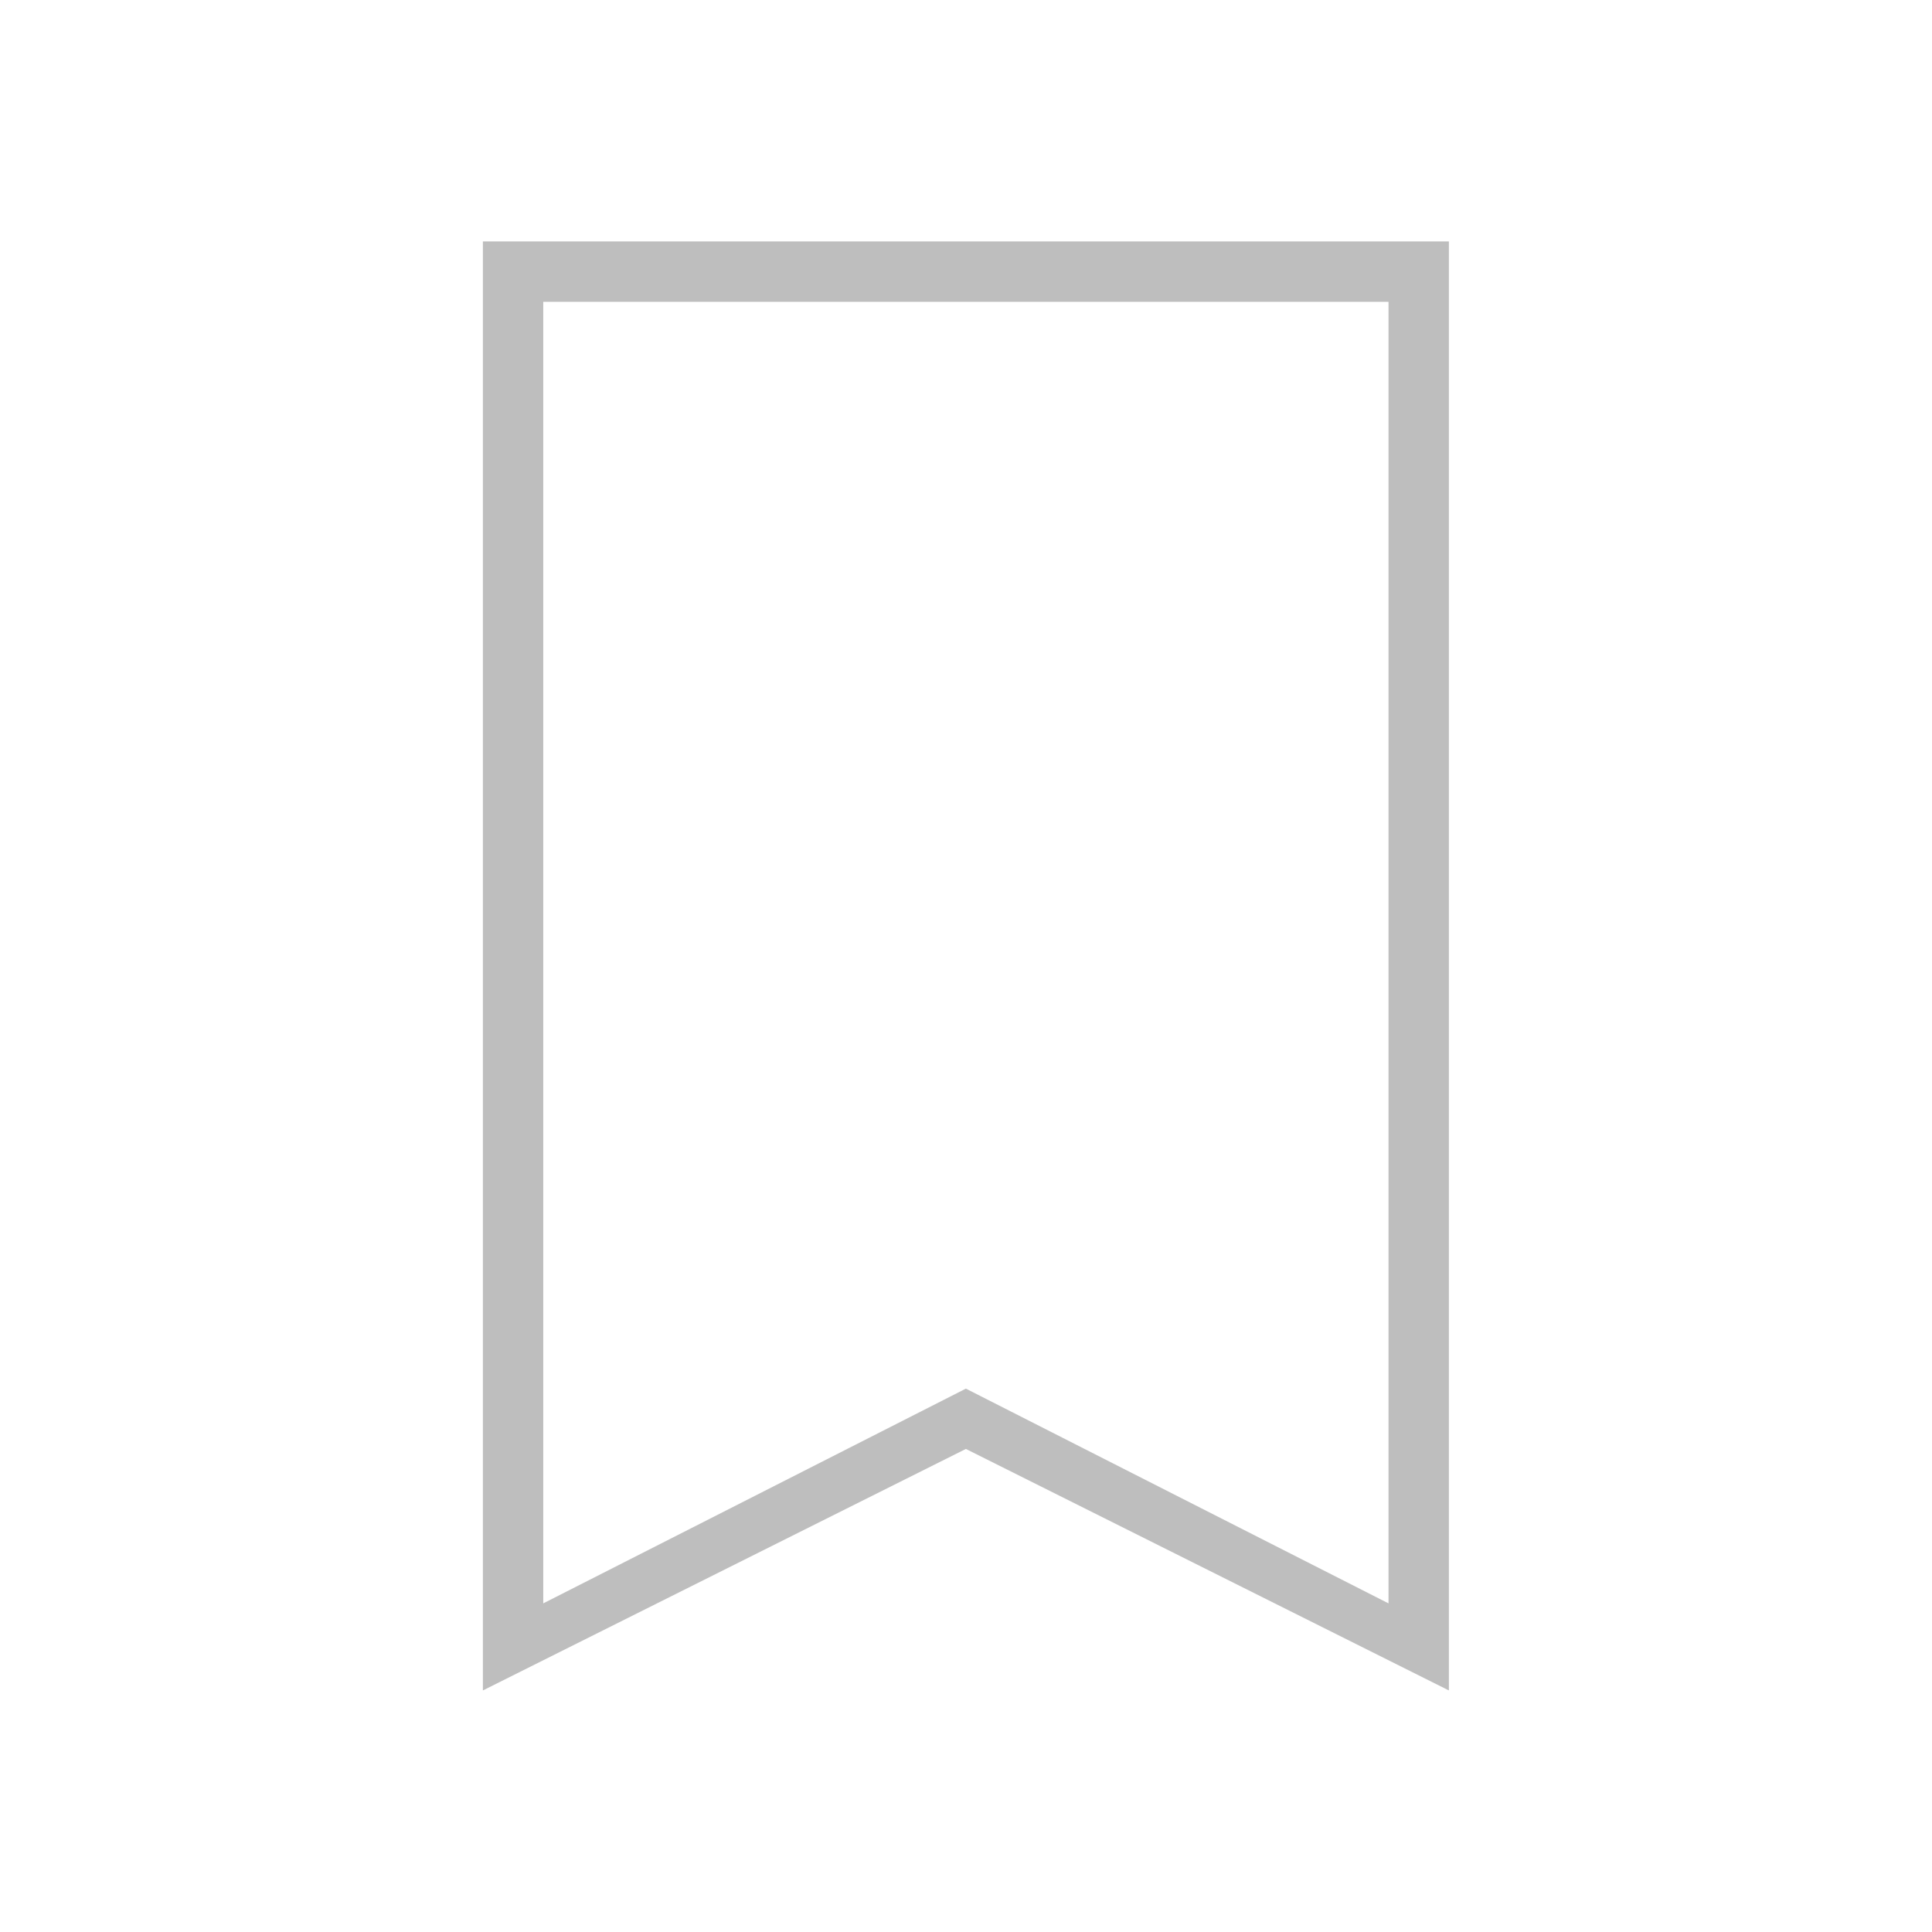 <svg xmlns="http://www.w3.org/2000/svg" id="svg3613" width="32" height="32" version="1.1">
<defs id="defs3615">
<style id="current-color-scheme" type="text/css">
.ColorScheme-Contrast{color:#bebebe}
</style>
</defs>
<g id="bookmarks" transform="translate(-420.716 -516.791)">
<path id="rect2994" d="M0-8h32v32H0z" style="opacity:.01;fill:#000;fill-opacity:.004;stroke:none" transform="translate(420.714 524.79)"/>
<path id="path2996" d="M428.714 520.79v24l8-4 8 4v-24zm1 1h14v21.558l-7-3.557-7 3.557z" class="ColorScheme-Contrast" style="fill:currentColor;fill-opacity:1;stroke:none"/>
</g>
</svg>
